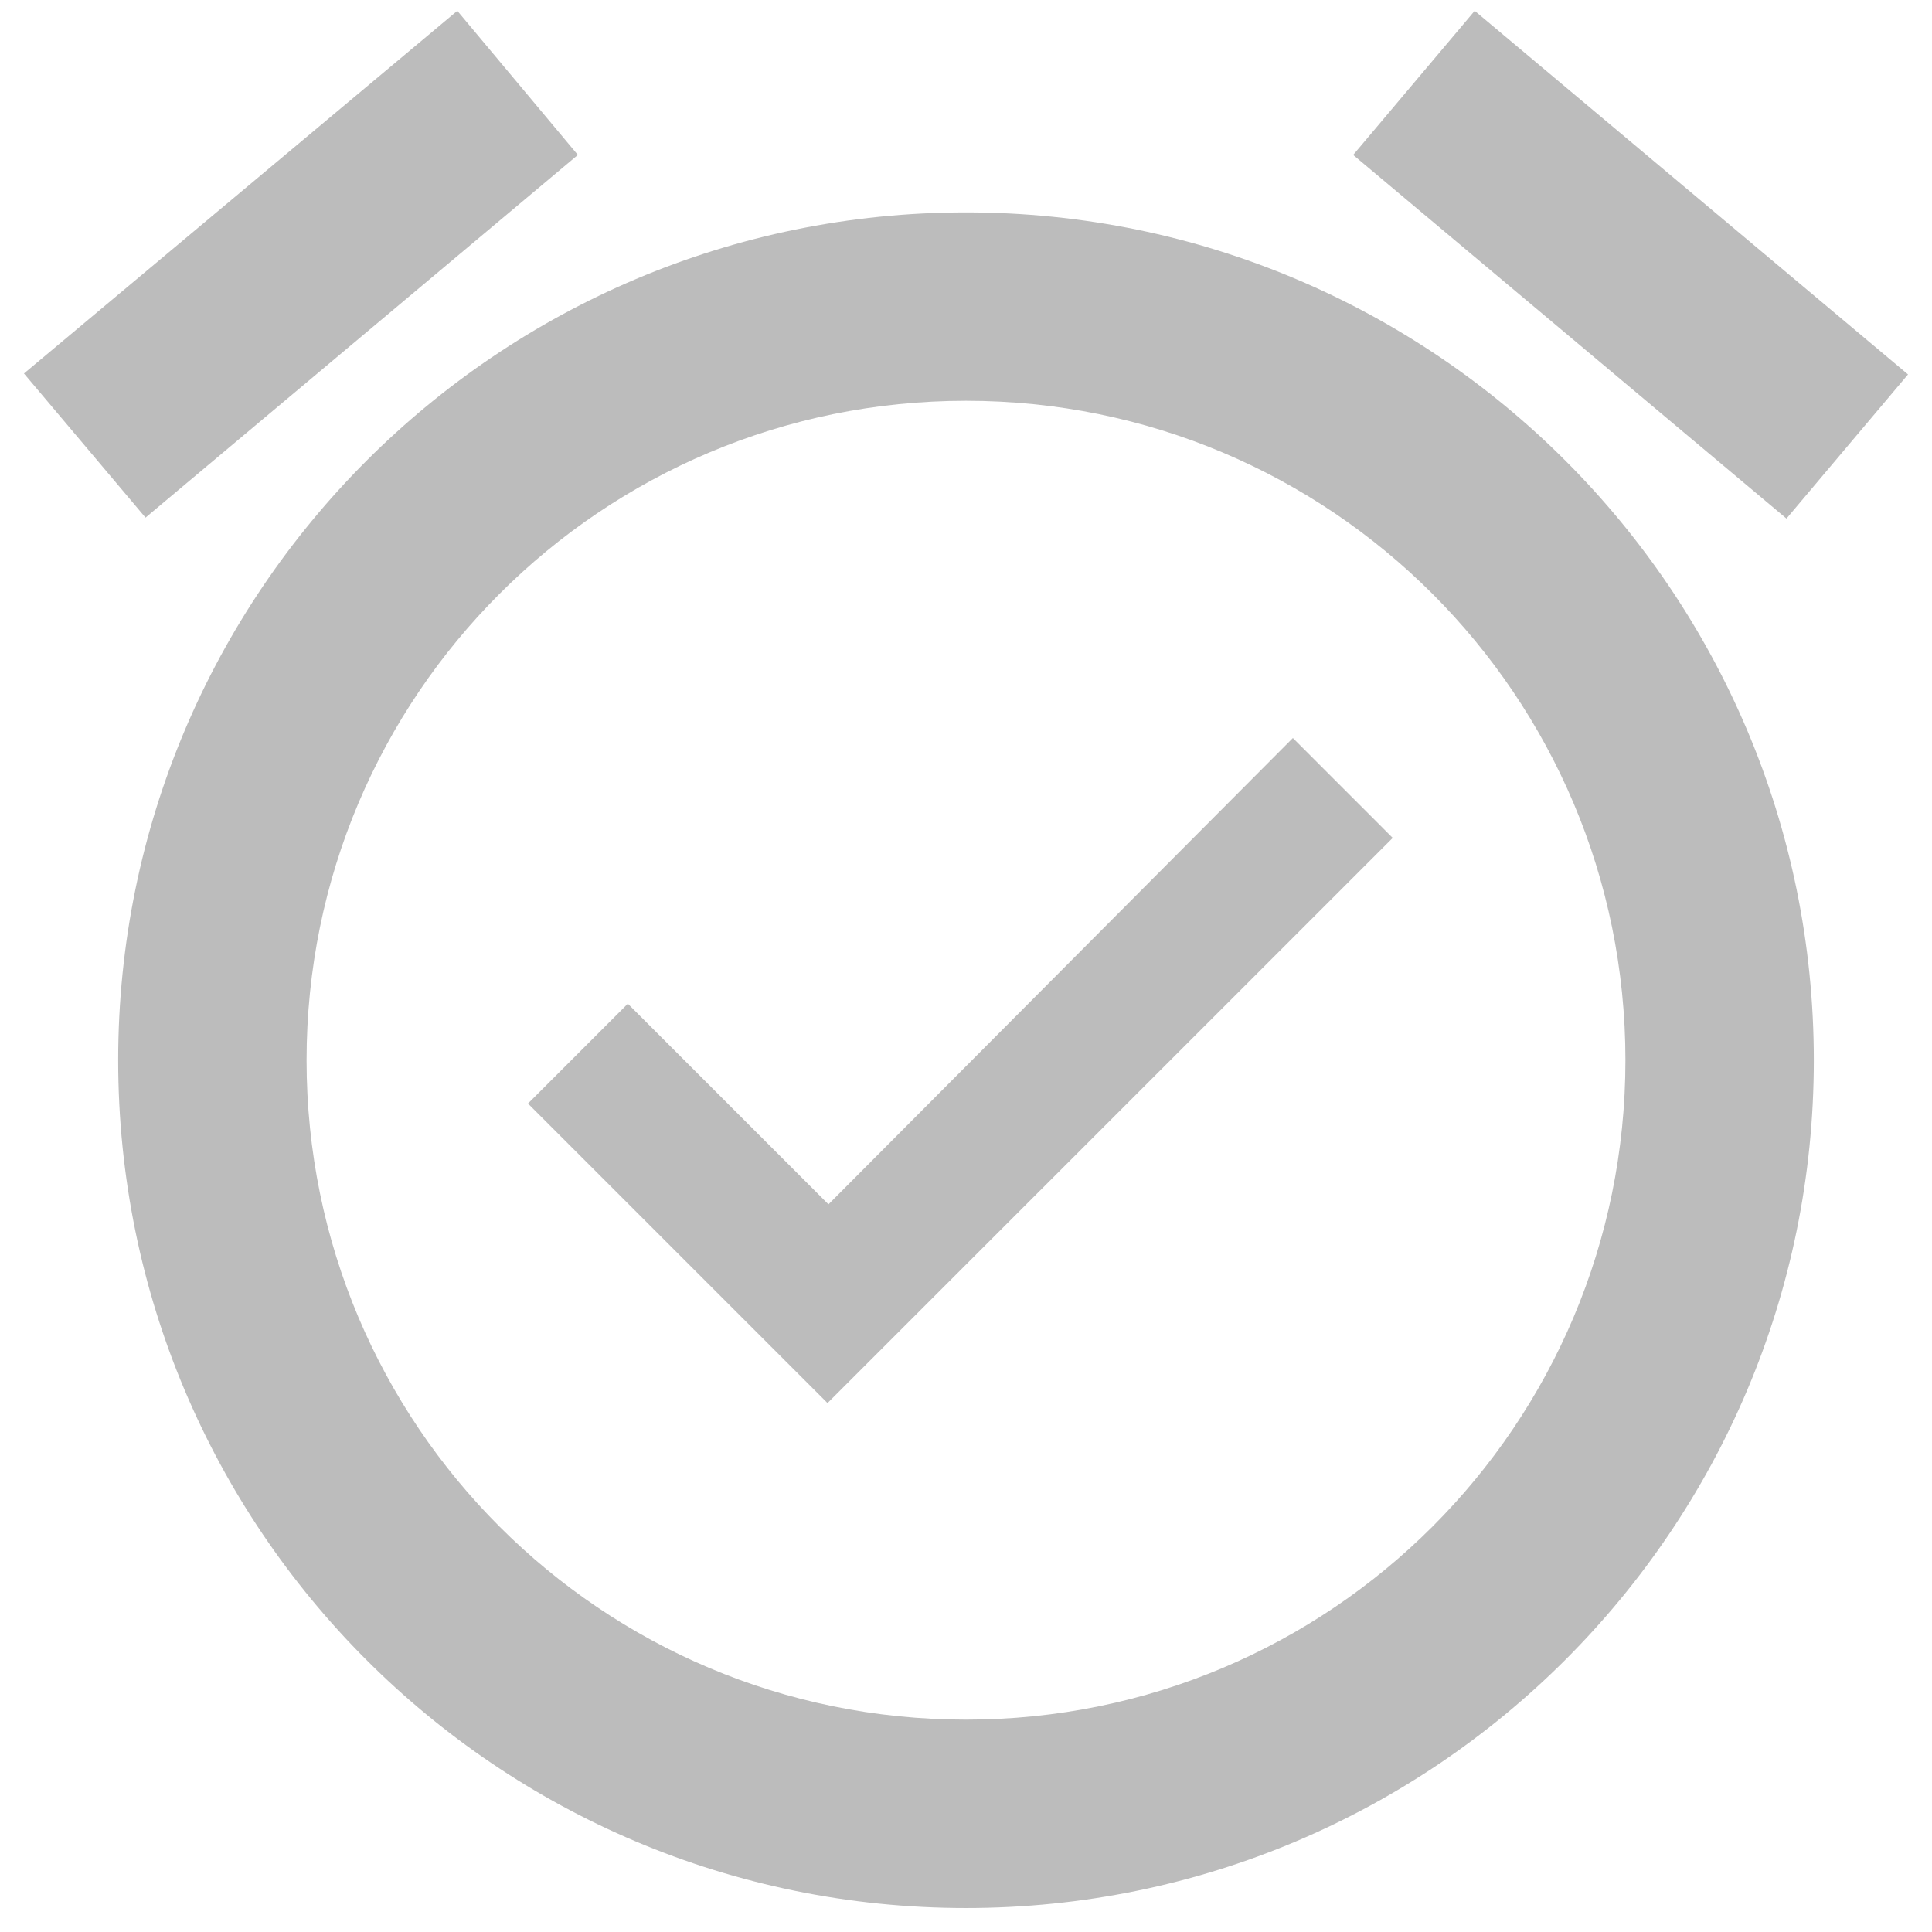 <svg width="47" height="47" viewBox="0 0 47 47" fill="none" xmlns="http://www.w3.org/2000/svg">
<path d="M46.417 9.109L35.875 0.263L32.919 3.769L43.46 12.615L46.417 9.109ZM14.058 3.769L11.125 0.263L0.583 9.086L3.54 12.592L14.058 3.769ZM23.5 5.167C12.11 5.167 2.875 14.402 2.875 25.792C2.875 37.181 12.088 46.417 23.5 46.417C34.89 46.417 44.125 37.181 44.125 25.792C44.125 14.402 34.89 5.167 23.5 5.167ZM23.5 41.834C14.631 41.834 7.458 34.661 7.458 25.792C7.458 16.923 14.631 9.75 23.5 9.75C32.369 9.75 39.542 16.923 39.542 25.792C39.542 34.661 32.369 41.834 23.5 41.834ZM20.154 29.298L15.273 24.417L12.844 26.846L20.131 34.133L33.881 20.384L31.452 17.954L20.154 29.298Z" fill="#BCBCBC"/>
</svg>
